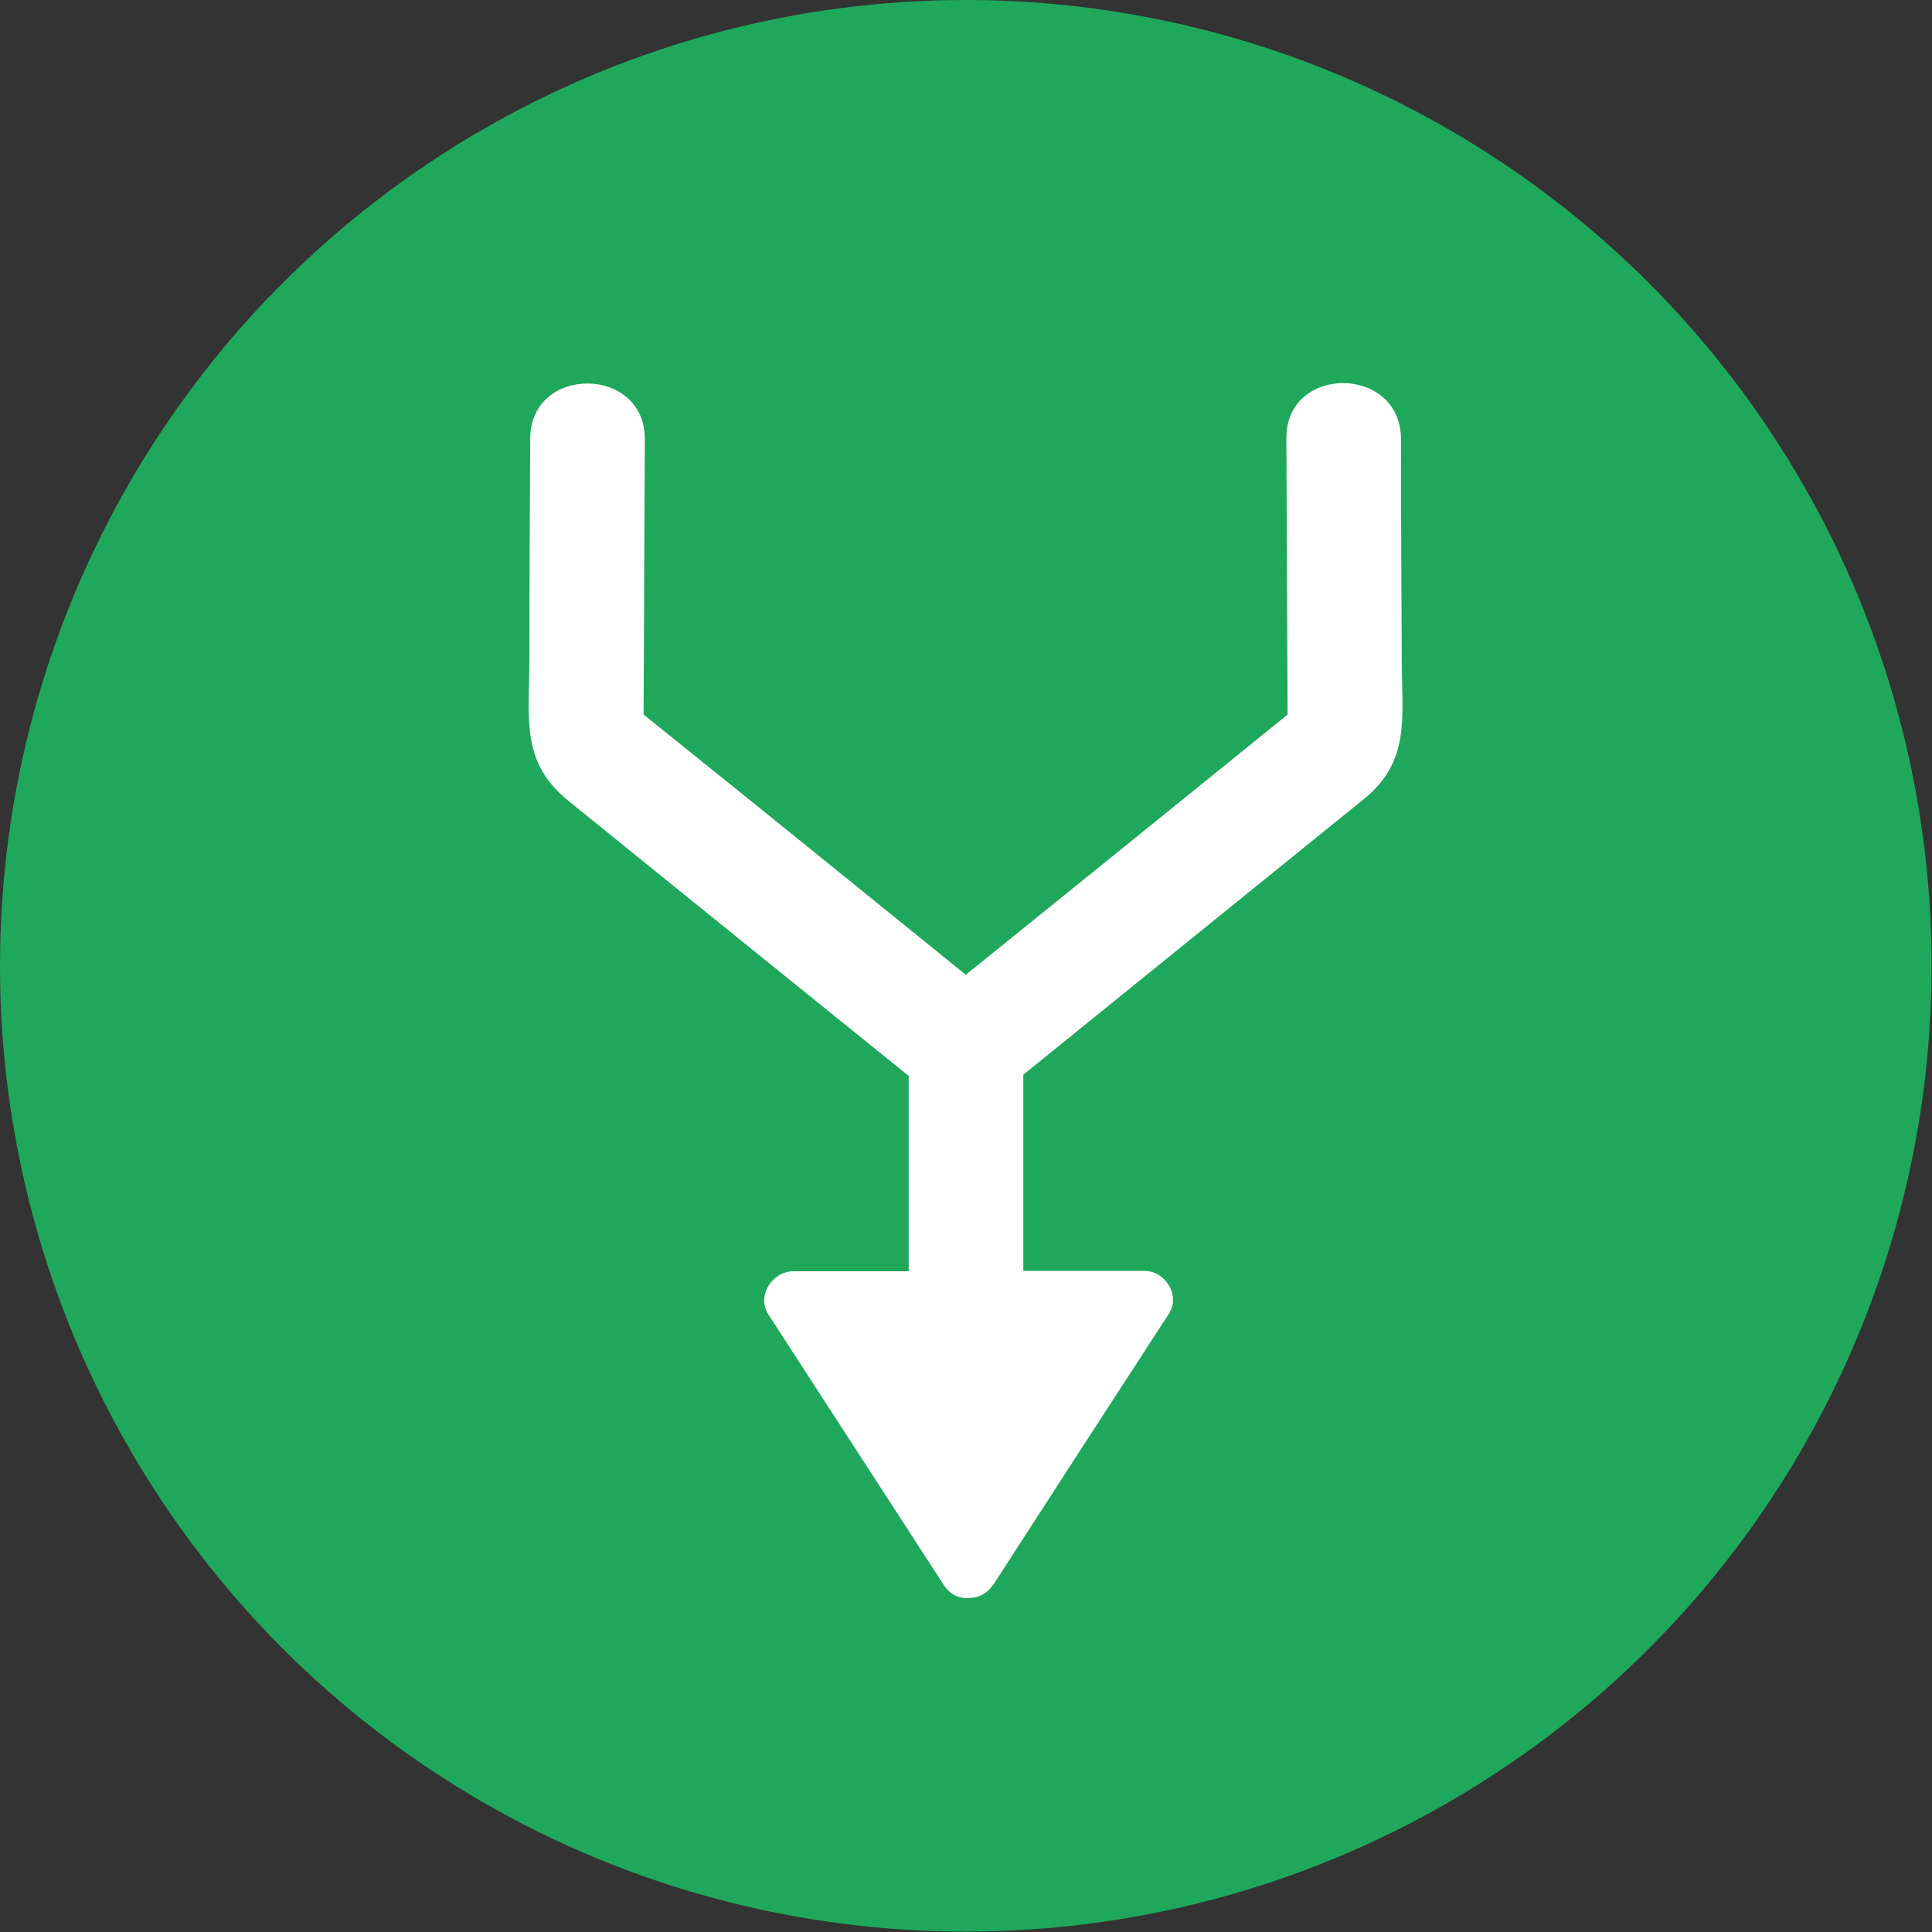 <svg xmlns="http://www.w3.org/2000/svg" xmlns:xlink="http://www.w3.org/1999/xlink" id="Layer_1" x="0" y="0" version="1.1" viewBox="0 0 473.7 473.7" xml:space="preserve" style="enable-background:new 0 0 473.7 473.7"><rect x="0" y="0" width="473.7" height="473.7" fill="#333333" stroke="none"/><style type="text/css">.st0{fill:#1fa85b}.st1{fill:#fff}</style><circle cx="236.8" cy="236.8" r="236.8" class="st0"/><path d="M139.3,196.3c27.8,22.5,55.6,45,83.5,67.5c0,16,0,32,0,47.9c-9.4,0-18.9,0-28.3,0c-5.1,0-9.1,6-6.1,10.6	c14.2,21.9,28.4,43.8,42.6,65.7c0.1,0.2,0.3,0.4,0.4,0.6c0,0,0,0,0,0.1c0,0,0,0,0,0c0.2,0.2,0.3,0.4,0.5,0.6	c1.5,1.9,3.6,2.7,5.6,2.5c2,0,4-0.7,5.5-2.6c0.1-0.1,0.2-0.3,0.3-0.4c0.1-0.1,0.1-0.2,0.2-0.2c0.1-0.1,0.2-0.3,0.3-0.4	c0-0.1,0.1-0.1,0.1-0.2c14.2-22,28.4-43.9,42.7-65.9c2.9-4.5-0.9-10.5-6-10.5c-9.9,0-19.8,0-29.7,0c0-16,0-32,0-48.1	c27.8-22.5,55.6-45,83.4-67.5c11.4-9.2,9.5-19.6,9.4-33.4c-0.1-18.3-0.2-36.7-0.2-55c-0.1-18.1-28.1-18.3-28.1-0.2	c0.1,22.6,0.2,45.2,0.3,67.8c-26.3,21.3-52.6,42.6-78.9,63.8c-26.3-21.3-52.6-42.6-79-63.8c0.1-22.5,0.2-45,0.3-67.5	c0.1-18.1-28-18.3-28.1-0.2c-0.1,18.3-0.2,36.7-0.2,55C129.7,176.5,127.8,187,139.3,196.3z" class="st1"/></svg>